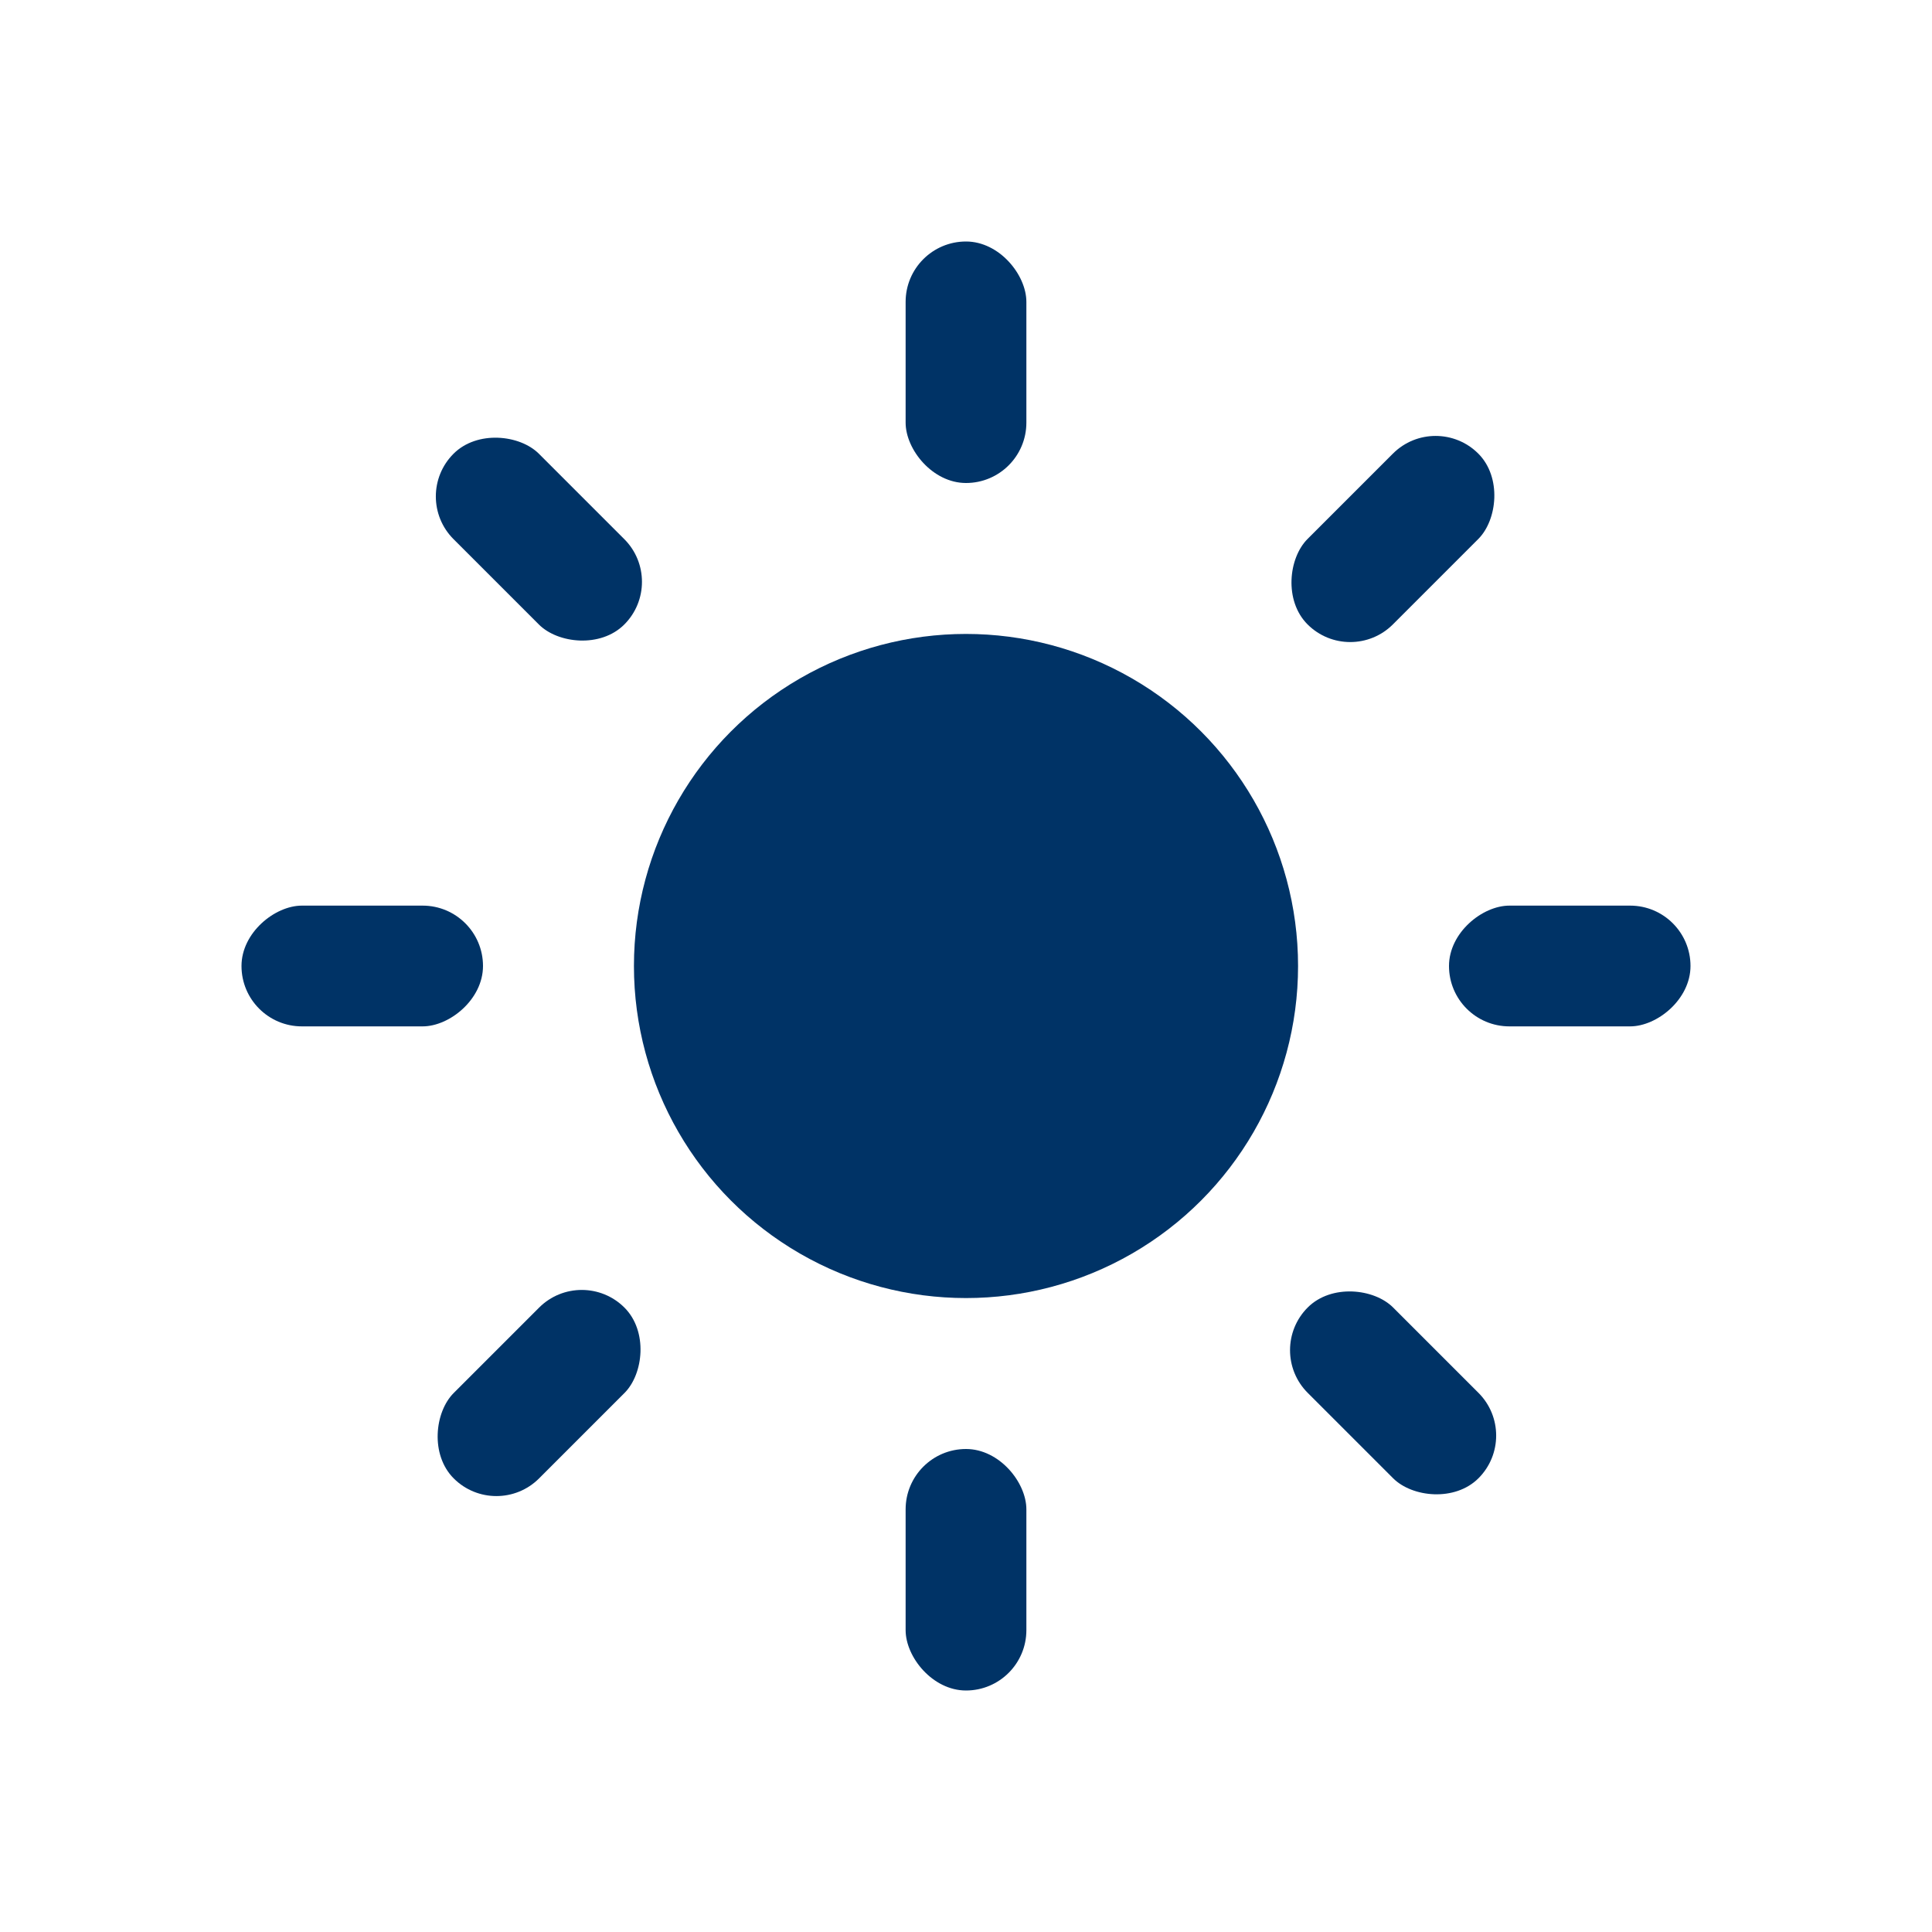 <svg data-name="Layer 1" viewBox="0 0 64 64" xmlns="http://www.w3.org/2000/svg"><circle cx="32" cy="32" r="11" fill="#003366" class="fill-333333"></circle><rect height="8" rx="2" width="4" x="30" y="8" fill="#003366" class="fill-333333"></rect><rect height="8" rx="2" width="4" x="30" y="48" fill="#003366" class="fill-333333"></rect><rect height="8" rx="2" transform="rotate(90 52 32)" width="4" x="50" y="28" fill="#003366" class="fill-333333"></rect><rect height="8" rx="2" transform="rotate(90 12 32)" width="4" x="10" y="28" fill="#003366" class="fill-333333"></rect><rect height="8" rx="2" transform="rotate(135 46.144 46.142)" width="4" x="44.14" y="42.14" fill="#003366" class="fill-333333"></rect><rect height="8" rx="2" transform="rotate(135 17.856 17.858)" width="4" x="15.86" y="13.86" fill="#003366" class="fill-333333"></rect><rect height="8" rx="2" transform="rotate(-135 17.86 46.143)" width="4" x="15.86" y="42.14" fill="#003366" class="fill-333333"></rect><rect height="8" rx="2" transform="rotate(-135 46.14 17.857)" width="4" x="44.14" y="13.86" fill="#003366" class="fill-333333"></rect></svg>
